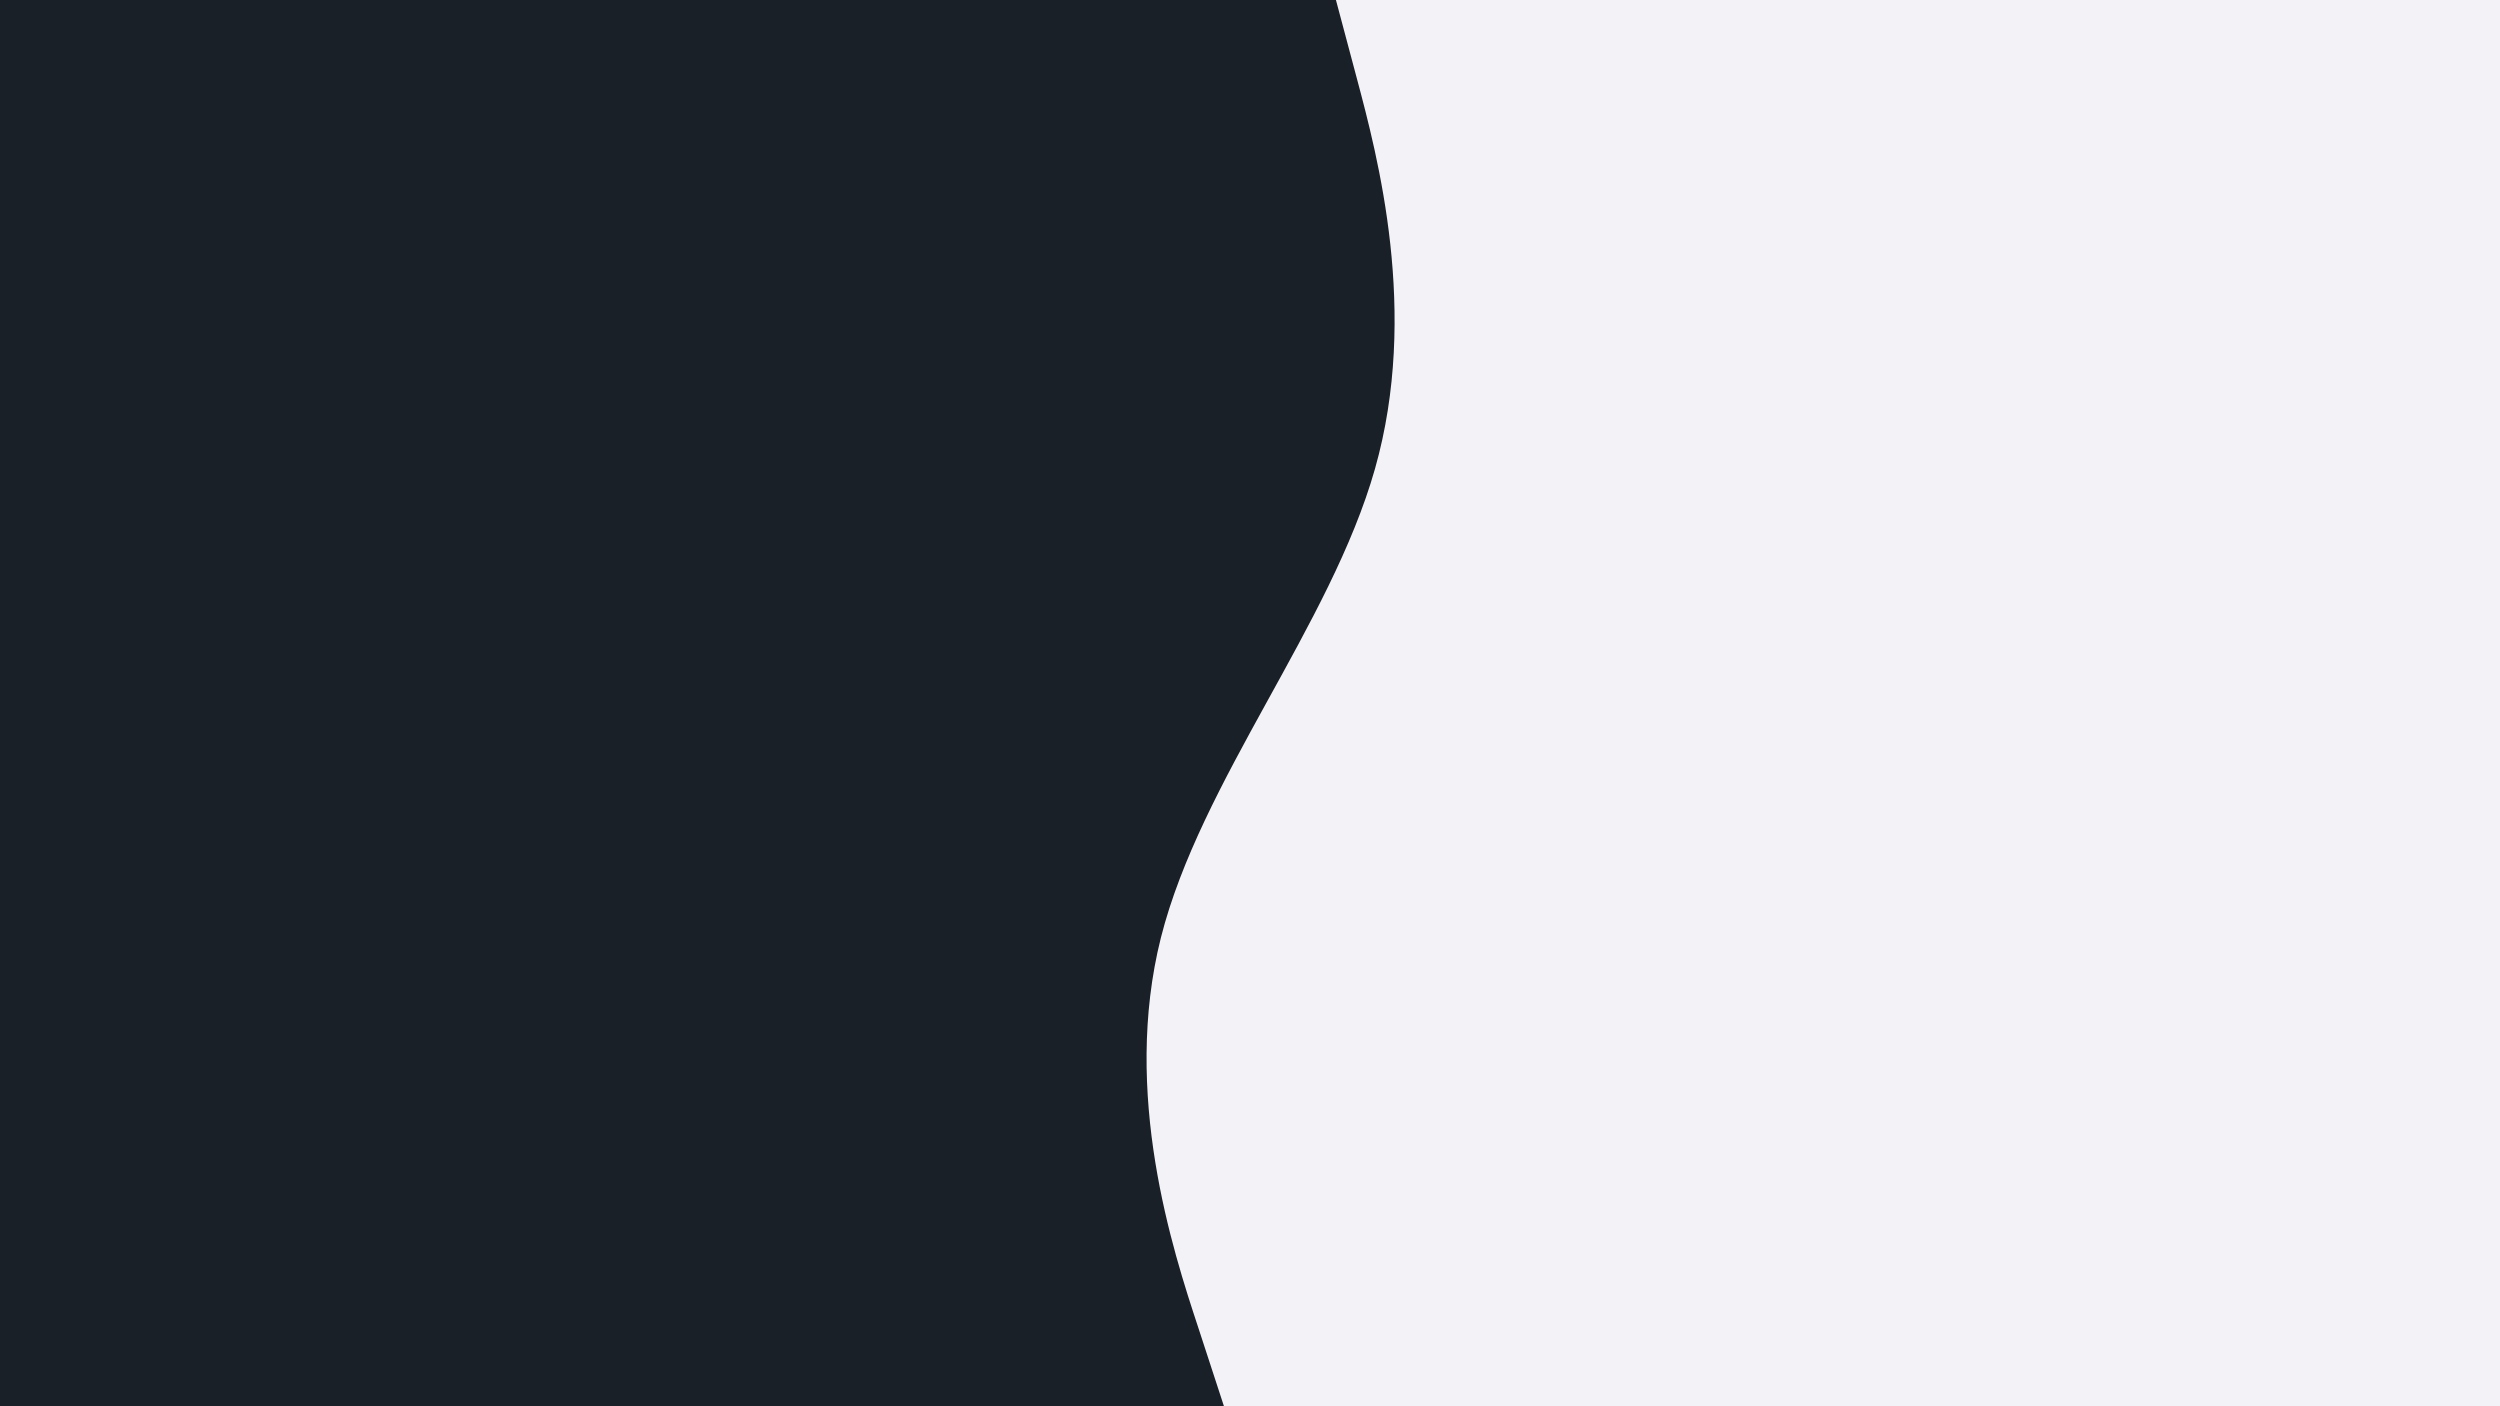 <svg id="visual" viewBox="0 0 960 540" width="960" height="540" xmlns="http://www.w3.org/2000/svg" xmlns:xlink="http://www.w3.org/1999/xlink" version="1.1"><rect x="0" y="0" width="960" height="540" fill="#192028"></rect><path d="M470 540L460.2 510C450.3 480 430.7 420 445.8 360C461 300 511 240 528 180C545 120 529 60 521 30L513 0L960 0L960 30C960 60 960 120 960 180C960 240 960 300 960 360C960 420 960 480 960 510L960 540Z" fill="#F3F2F7" stroke-linecap="round" stroke-linejoin="miter"></path></svg>